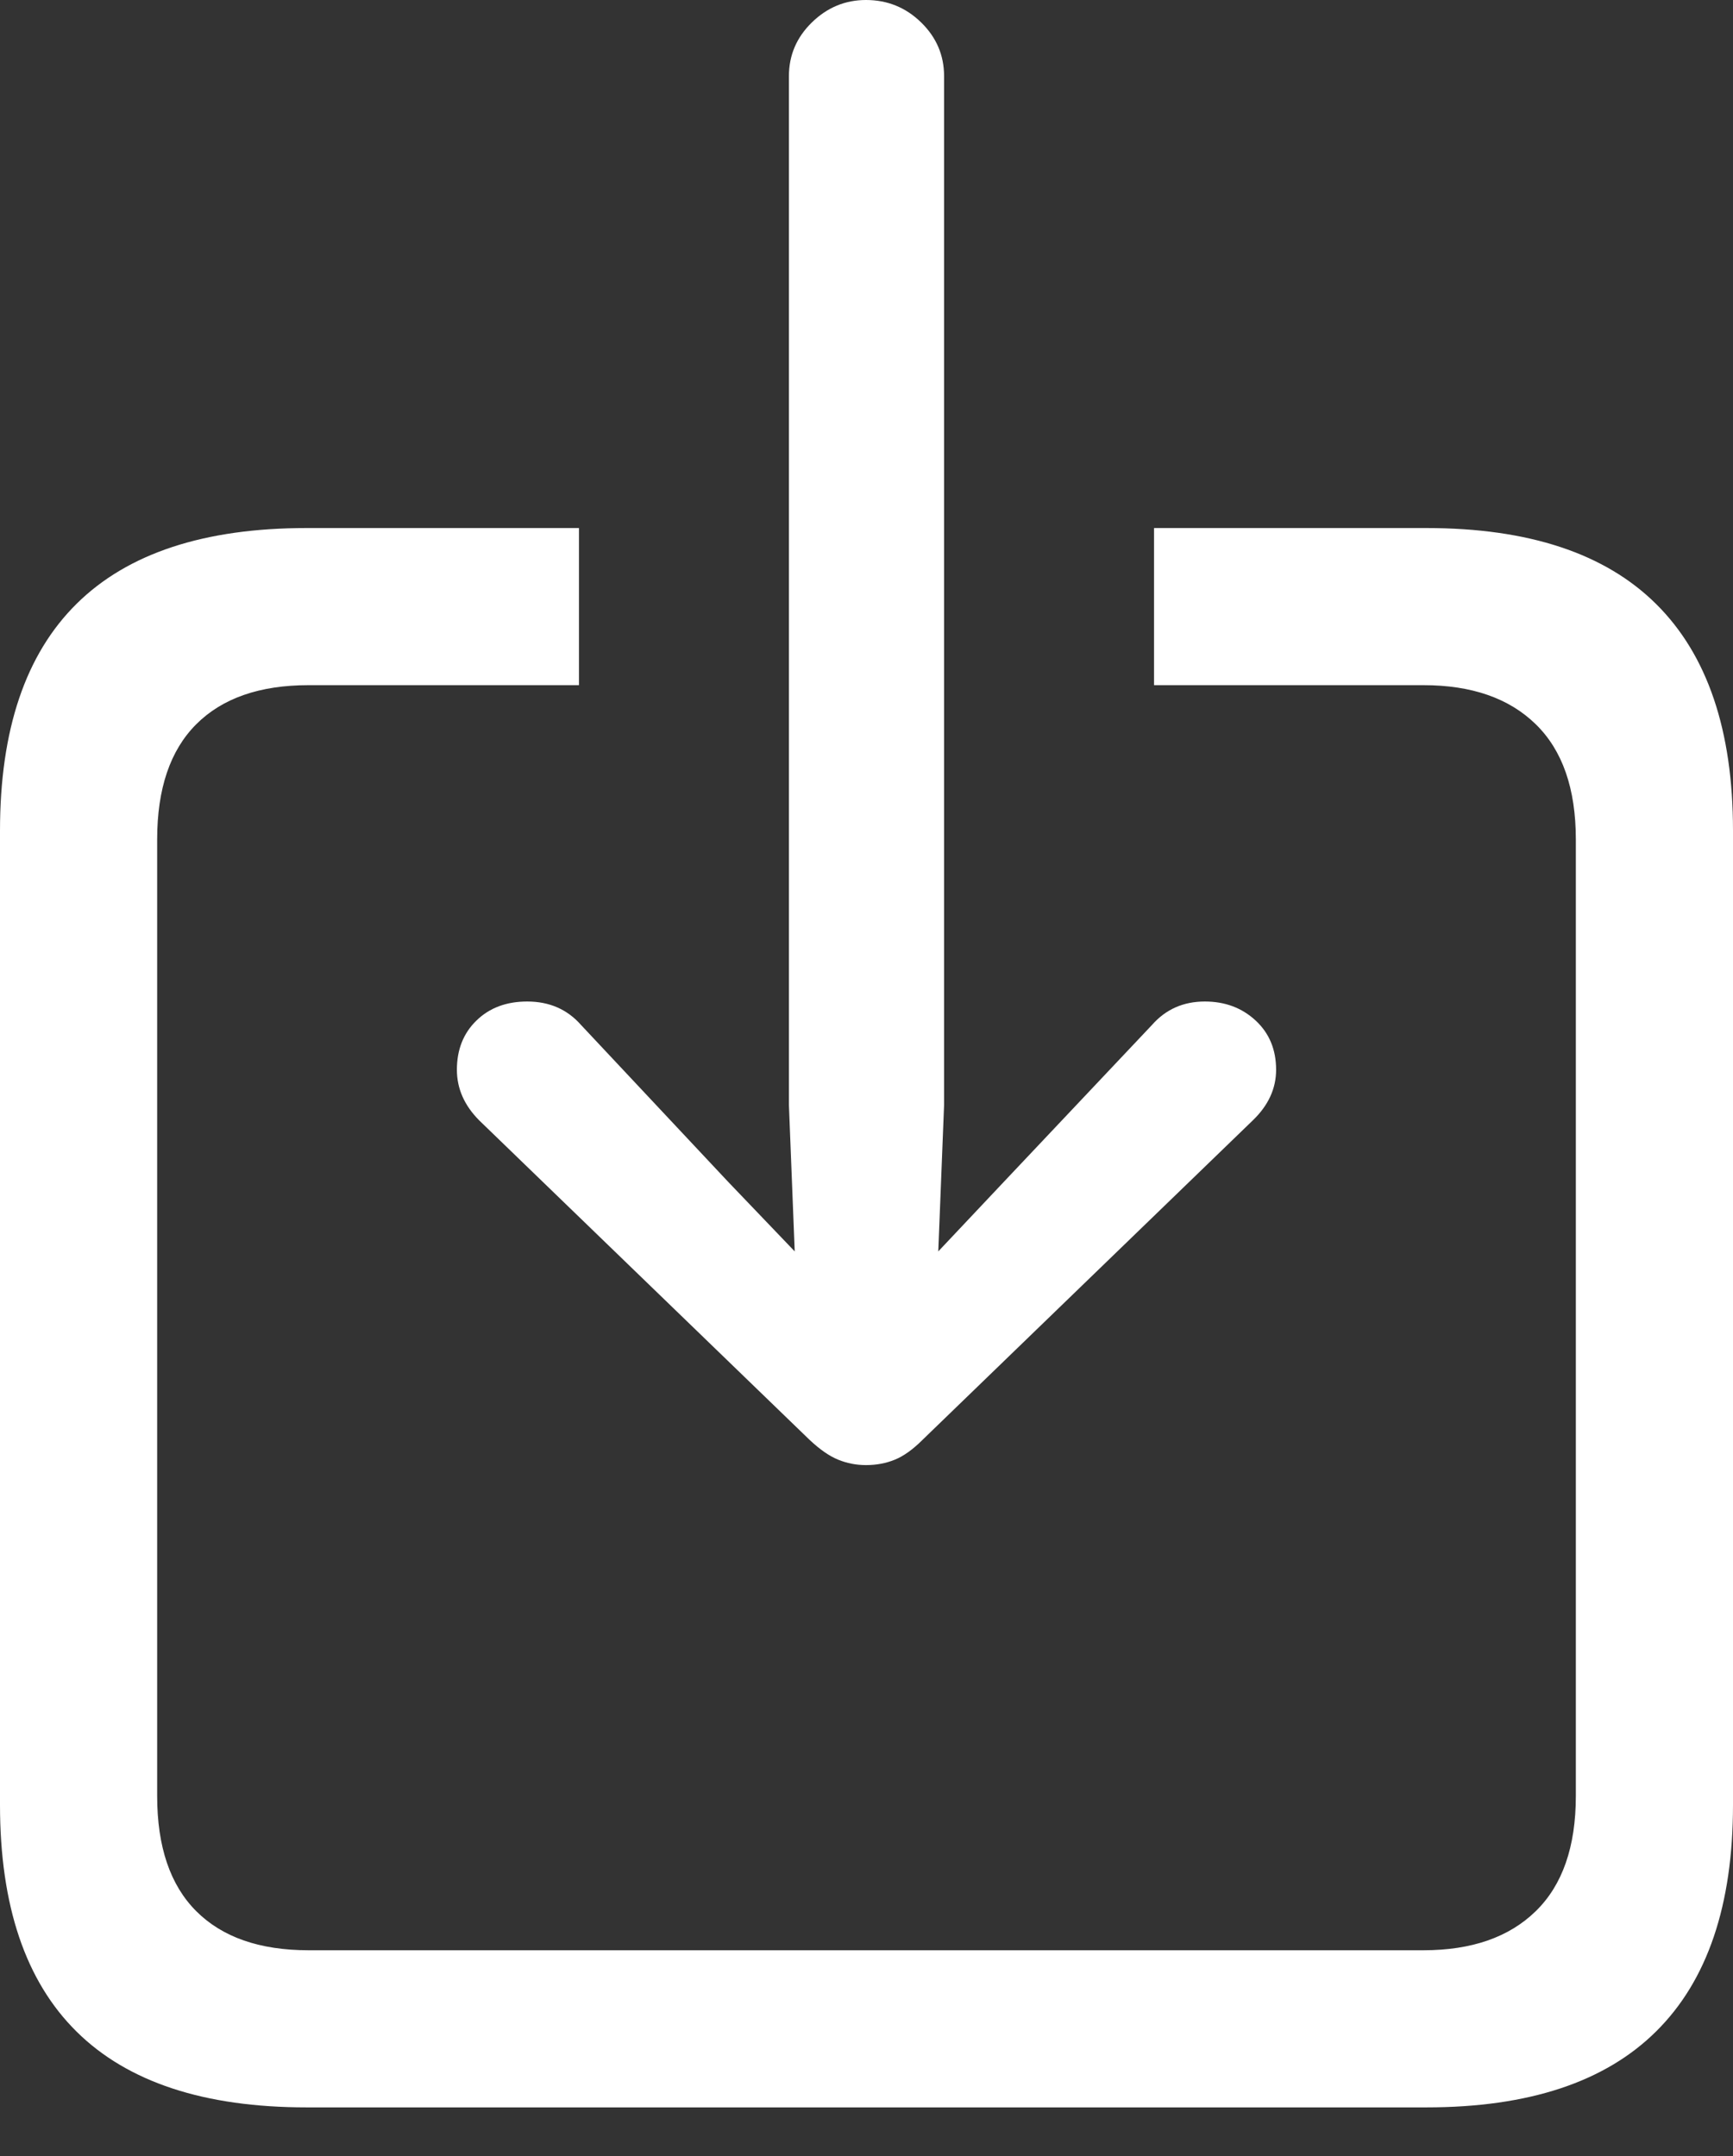 <?xml version="1.0" encoding="UTF-8"?>
<!--Generator: Apple Native CoreSVG 175.5-->
<!DOCTYPE svg
PUBLIC "-//W3C//DTD SVG 1.1//EN"
       "http://www.w3.org/Graphics/SVG/1.1/DTD/svg11.dtd">
<svg version="1.1" xmlns="http://www.w3.org/2000/svg" xmlns:xlink="http://www.w3.org/1999/xlink" width="17.334" height="21.572">
 <rect width="100%" height="100%" fill="#333333" stroke="none"/>
 <g>
  <rect height="21.572" opacity="0" width="17.334" x="0" y="0"/>
  <path d="M3.066 21.084L14.268 21.084Q15.801 21.084 16.567 20.322Q17.334 19.561 17.334 18.057L17.334 8.311Q17.334 6.807 16.567 6.045Q15.801 5.283 14.268 5.283L11.543 5.283L11.543 6.855L14.238 6.855Q14.961 6.855 15.361 7.246Q15.762 7.637 15.762 8.398L15.762 17.969Q15.762 18.73 15.361 19.121Q14.961 19.512 14.238 19.512L3.086 19.512Q2.354 19.512 1.963 19.121Q1.572 18.73 1.572 17.969L1.572 8.398Q1.572 7.637 1.963 7.246Q2.354 6.855 3.086 6.855L5.791 6.855L5.791 5.283L3.066 5.283Q1.533 5.283 0.767 6.04Q0 6.797 0 8.311L0 18.057Q0 19.57 0.767 20.327Q1.533 21.084 3.066 21.084Z" fill="#ffffff"/>
  <path d="M8.662 14.658Q8.818 14.658 8.95 14.604Q9.082 14.551 9.229 14.404L12.529 11.211Q12.764 10.986 12.764 10.703Q12.764 10.4 12.559 10.21Q12.354 10.02 12.051 10.02Q11.729 10.02 11.523 10.254L10.039 11.826L9.385 12.52L9.443 11.055L9.443 0.762Q9.443 0.449 9.214 0.225Q8.984 0 8.662 0Q8.35 0 8.12 0.225Q7.891 0.449 7.891 0.762L7.891 11.055L7.949 12.52L7.285 11.826L5.811 10.254Q5.605 10.02 5.273 10.02Q4.961 10.02 4.766 10.21Q4.57 10.4 4.57 10.703Q4.57 10.986 4.795 11.211L8.096 14.404Q8.252 14.551 8.384 14.604Q8.516 14.658 8.662 14.658Z" fill="#ffffff"/>
 </g>
</svg>
